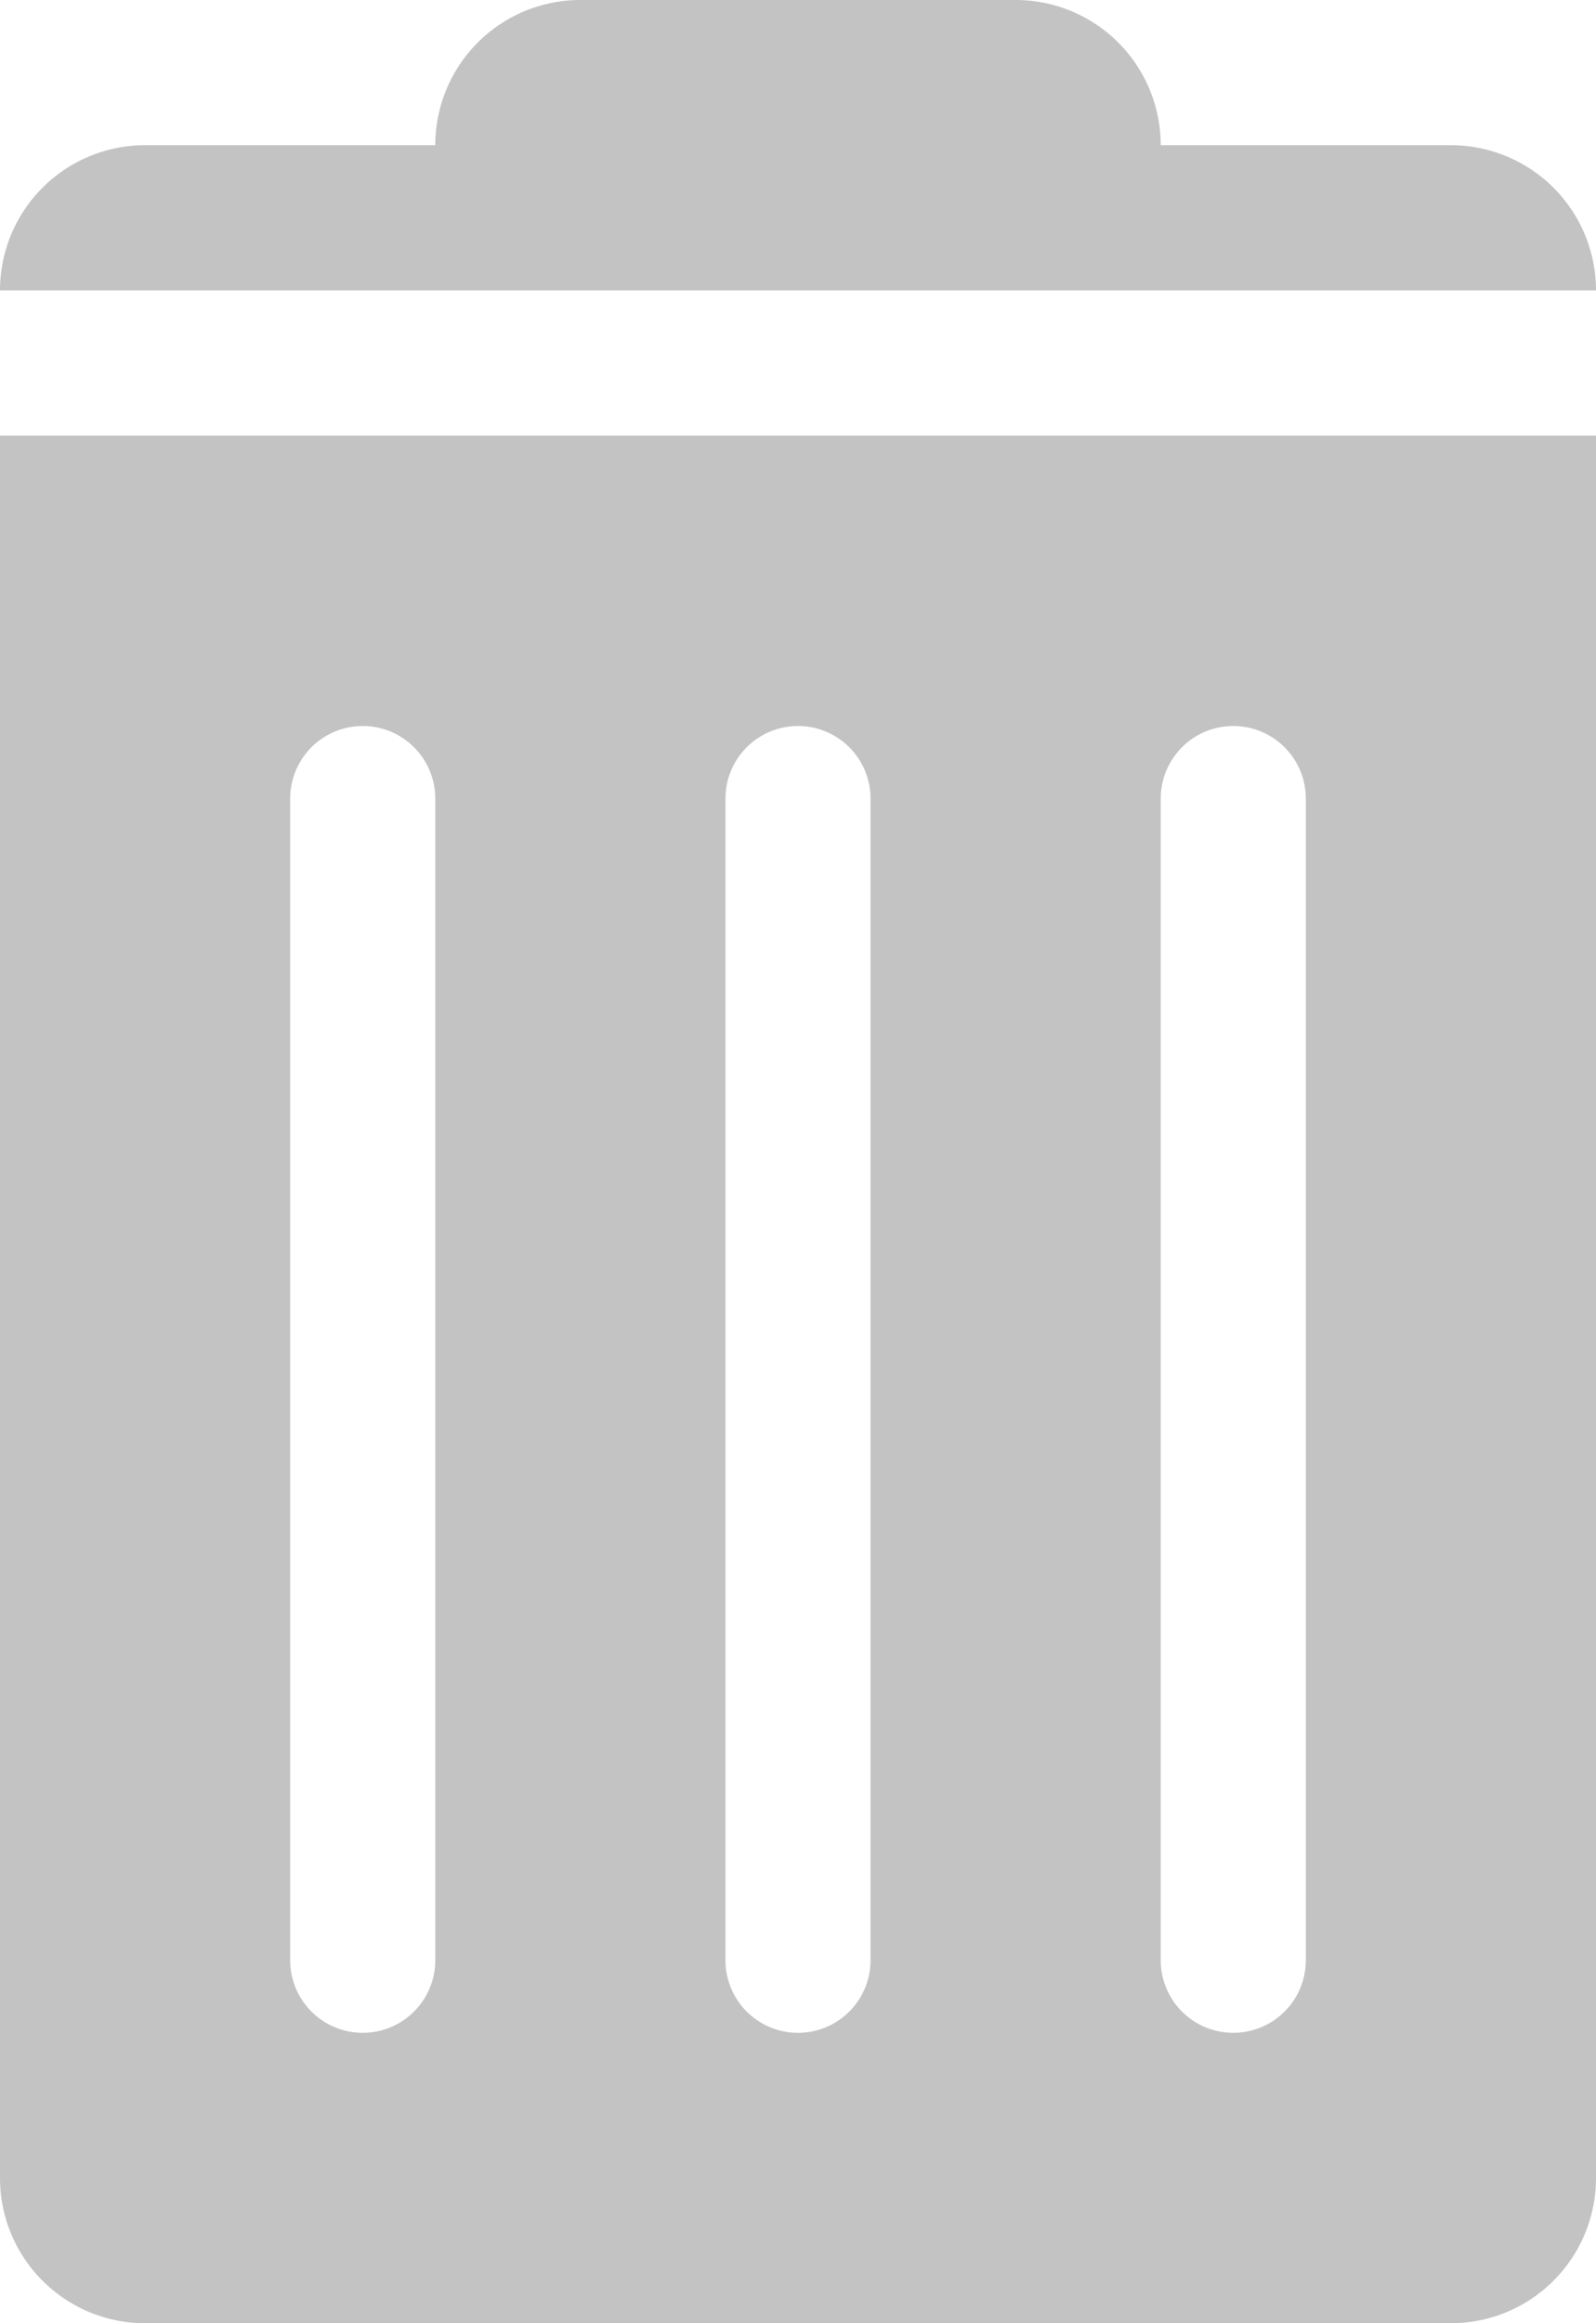 <svg xmlns="http://www.w3.org/2000/svg" width="13.75" height="20" viewBox="0 0 13.75 20">
  <path id="trash" d="M18.5,1.25H16A1.25,1.25,0,0,0,14.75,0H11A1.25,1.25,0,0,0,9.75,1.25H7.25A1.25,1.25,0,0,0,6,2.5H19.75A1.25,1.25,0,0,0,18.5,1.25ZM6,18.75A1.25,1.25,0,0,0,7.25,20H18.5a1.25,1.25,0,0,0,1.25-1.25v-15H6ZM16,6.875a.625.625,0,0,1,1.25,0v10a.625.625,0,0,1-1.25,0Zm-3.75,0a.625.625,0,0,1,1.25,0v10a.625.625,0,0,1-1.25,0Zm-3.75,0a.625.625,0,0,1,1.25,0v10a.625.625,0,0,1-1.25,0Z" transform="translate(-6)" fill="#c3c3c3"/>
</svg>
